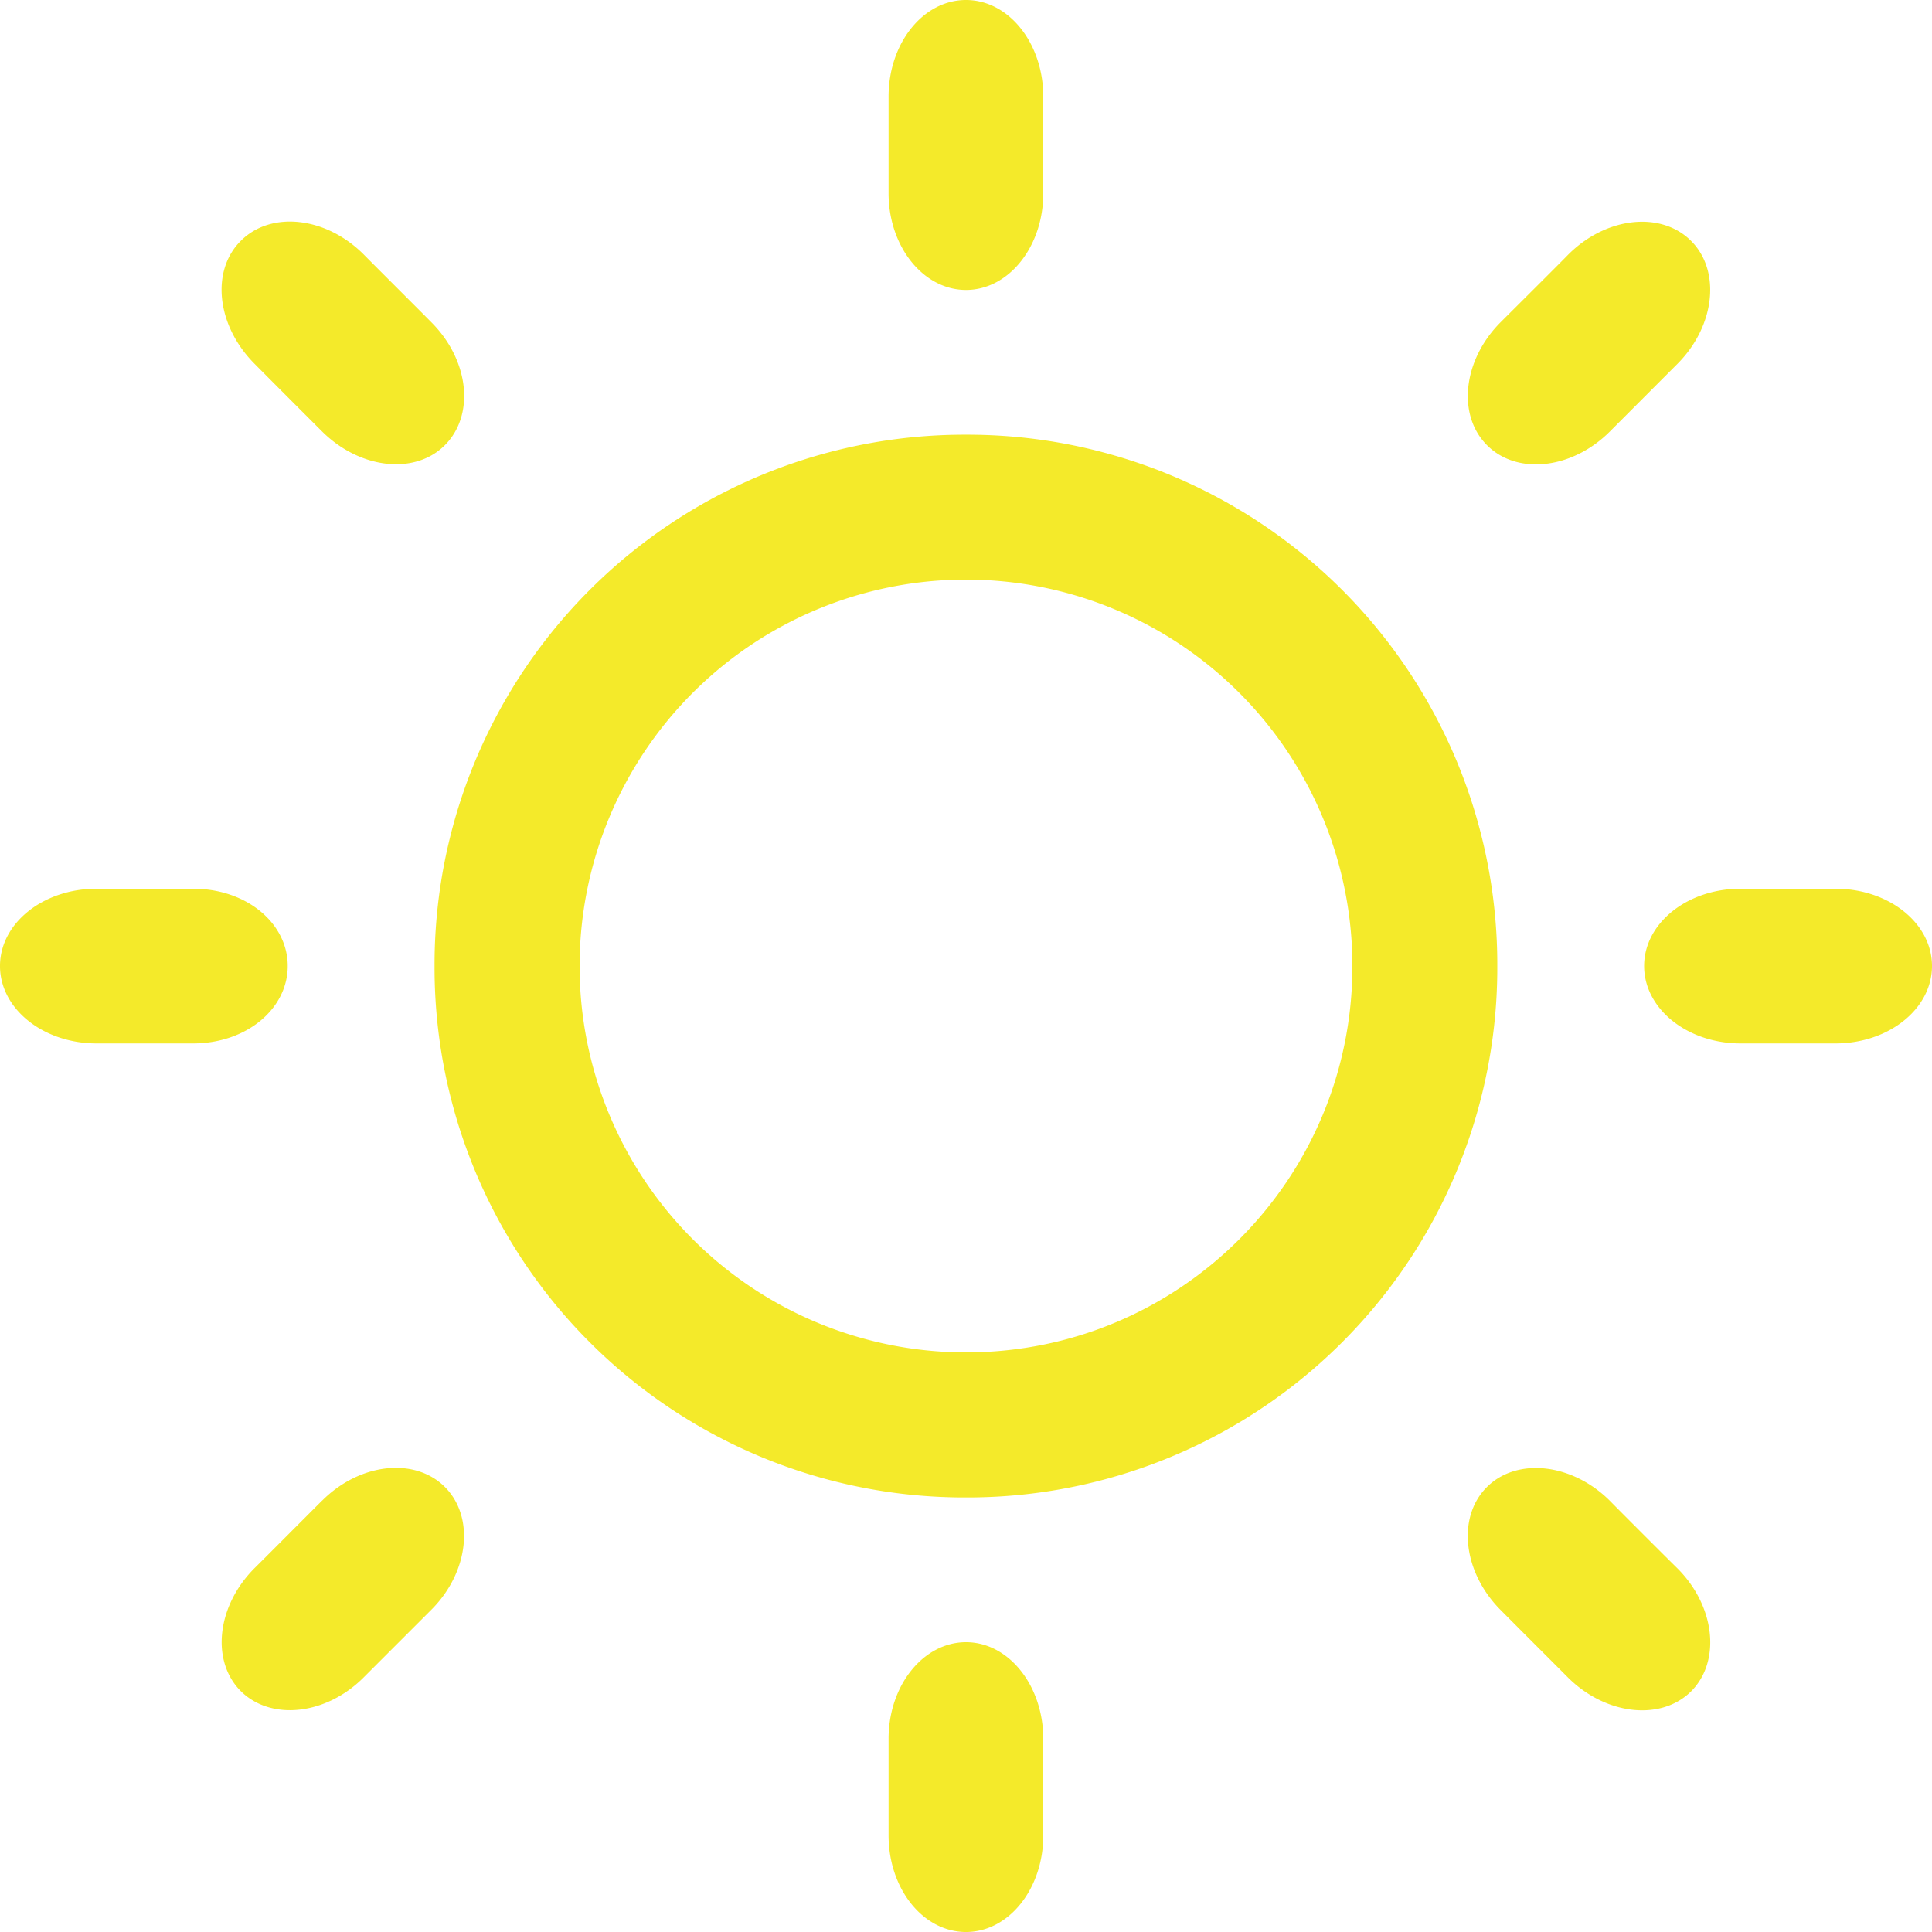 <?xml version="1.0" standalone="no"?><!DOCTYPE svg PUBLIC "-//W3C//DTD SVG 1.1//EN" "http://www.w3.org/Graphics/SVG/1.1/DTD/svg11.dtd"><svg t="1632106960557" class="icon" viewBox="0 0 1024 1024" version="1.1" xmlns="http://www.w3.org/2000/svg" p-id="10726" xmlns:xlink="http://www.w3.org/1999/xlink" width="200" height="200"><defs><style type="text/css"></style></defs><path d="M972.8 471.04h-50.255c-28.239 0-51.121 18.274-51.121 40.96s22.882 41.039 51.121 41.039H972.8c28.318 0 51.2-18.353 51.2-41.039s-22.882-40.96-51.2-40.96zM512 230.4A280.852 280.852 0 0 0 230.321 512 280.812 280.812 0 0 0 512 793.679 280.773 280.773 0 0 0 793.6 512 280.812 280.812 0 0 0 512 230.4z m0 486.4A204.8 204.8 0 1 1 716.8 512c0 113.23-91.648 204.8-204.8 204.8zM152.497 512c0-22.686-21.858-40.96-50.176-40.96H51.2C22.882 471.04 0 489.314 0 512s22.882 41.039 51.2 41.039h51.121c28.318 0 50.176-18.353 50.176-41.039zM512 153.679c22.607 0 40.96-22.883 40.96-51.2v-51.2C552.96 22.922 534.686 0 512 0s-41.039 22.882-41.039 51.2v51.2c0 28.318 18.432 51.279 41.039 51.279z m0 716.721c-22.607 0-41.039 22.882-41.039 51.2v51.121c0 28.475 18.353 51.279 41.039 51.279s40.96-22.882 40.96-51.2v-51.121c0-28.318-18.353-51.279-40.96-51.279z m377.068-677.534c19.968-20.046 23.158-49.23 7.286-65.142-15.99-16.03-45.134-12.8-65.142 7.208-5.435 5.592-30.326 30.326-35.84 35.84-19.968 19.968-23.237 49.152-7.246 65.181 15.95 16.03 45.134 12.8 65.142-7.247l35.8-35.84zM170.693 795.372c-5.514 5.475-30.326 30.405-35.84 35.84-19.929 19.968-23.158 49.074-7.286 65.064 16.03 15.95 45.213 12.8 65.181-7.208l35.84-35.84c19.968-19.968 23.158-49.152 7.208-65.102-15.99-15.951-45.174-12.682-65.064 7.246z m22.095-660.48c-20.008-20.086-49.152-23.276-65.142-7.246-16.109 15.99-12.722 45.134 7.246 65.142 5.514 5.592 30.248 30.365 35.84 35.918 20.008 19.89 49.152 23.198 65.064 7.247 16.03-16.03 12.878-45.135-7.208-65.181-5.435-5.514-30.326-30.326-35.8-35.88z m602.506 718.376c5.513 5.592 30.404 30.444 35.84 35.918 20.046 19.89 49.23 23.12 65.22 7.247 15.951-16.03 12.682-45.213-7.286-65.181-5.592-5.475-30.365-30.248-35.84-35.84-19.968-19.89-49.23-23.158-65.181-7.208-15.951 15.99-12.603 45.096 7.247 65.064z" p-id="10727" fill="#f4ea2a"></path></svg>